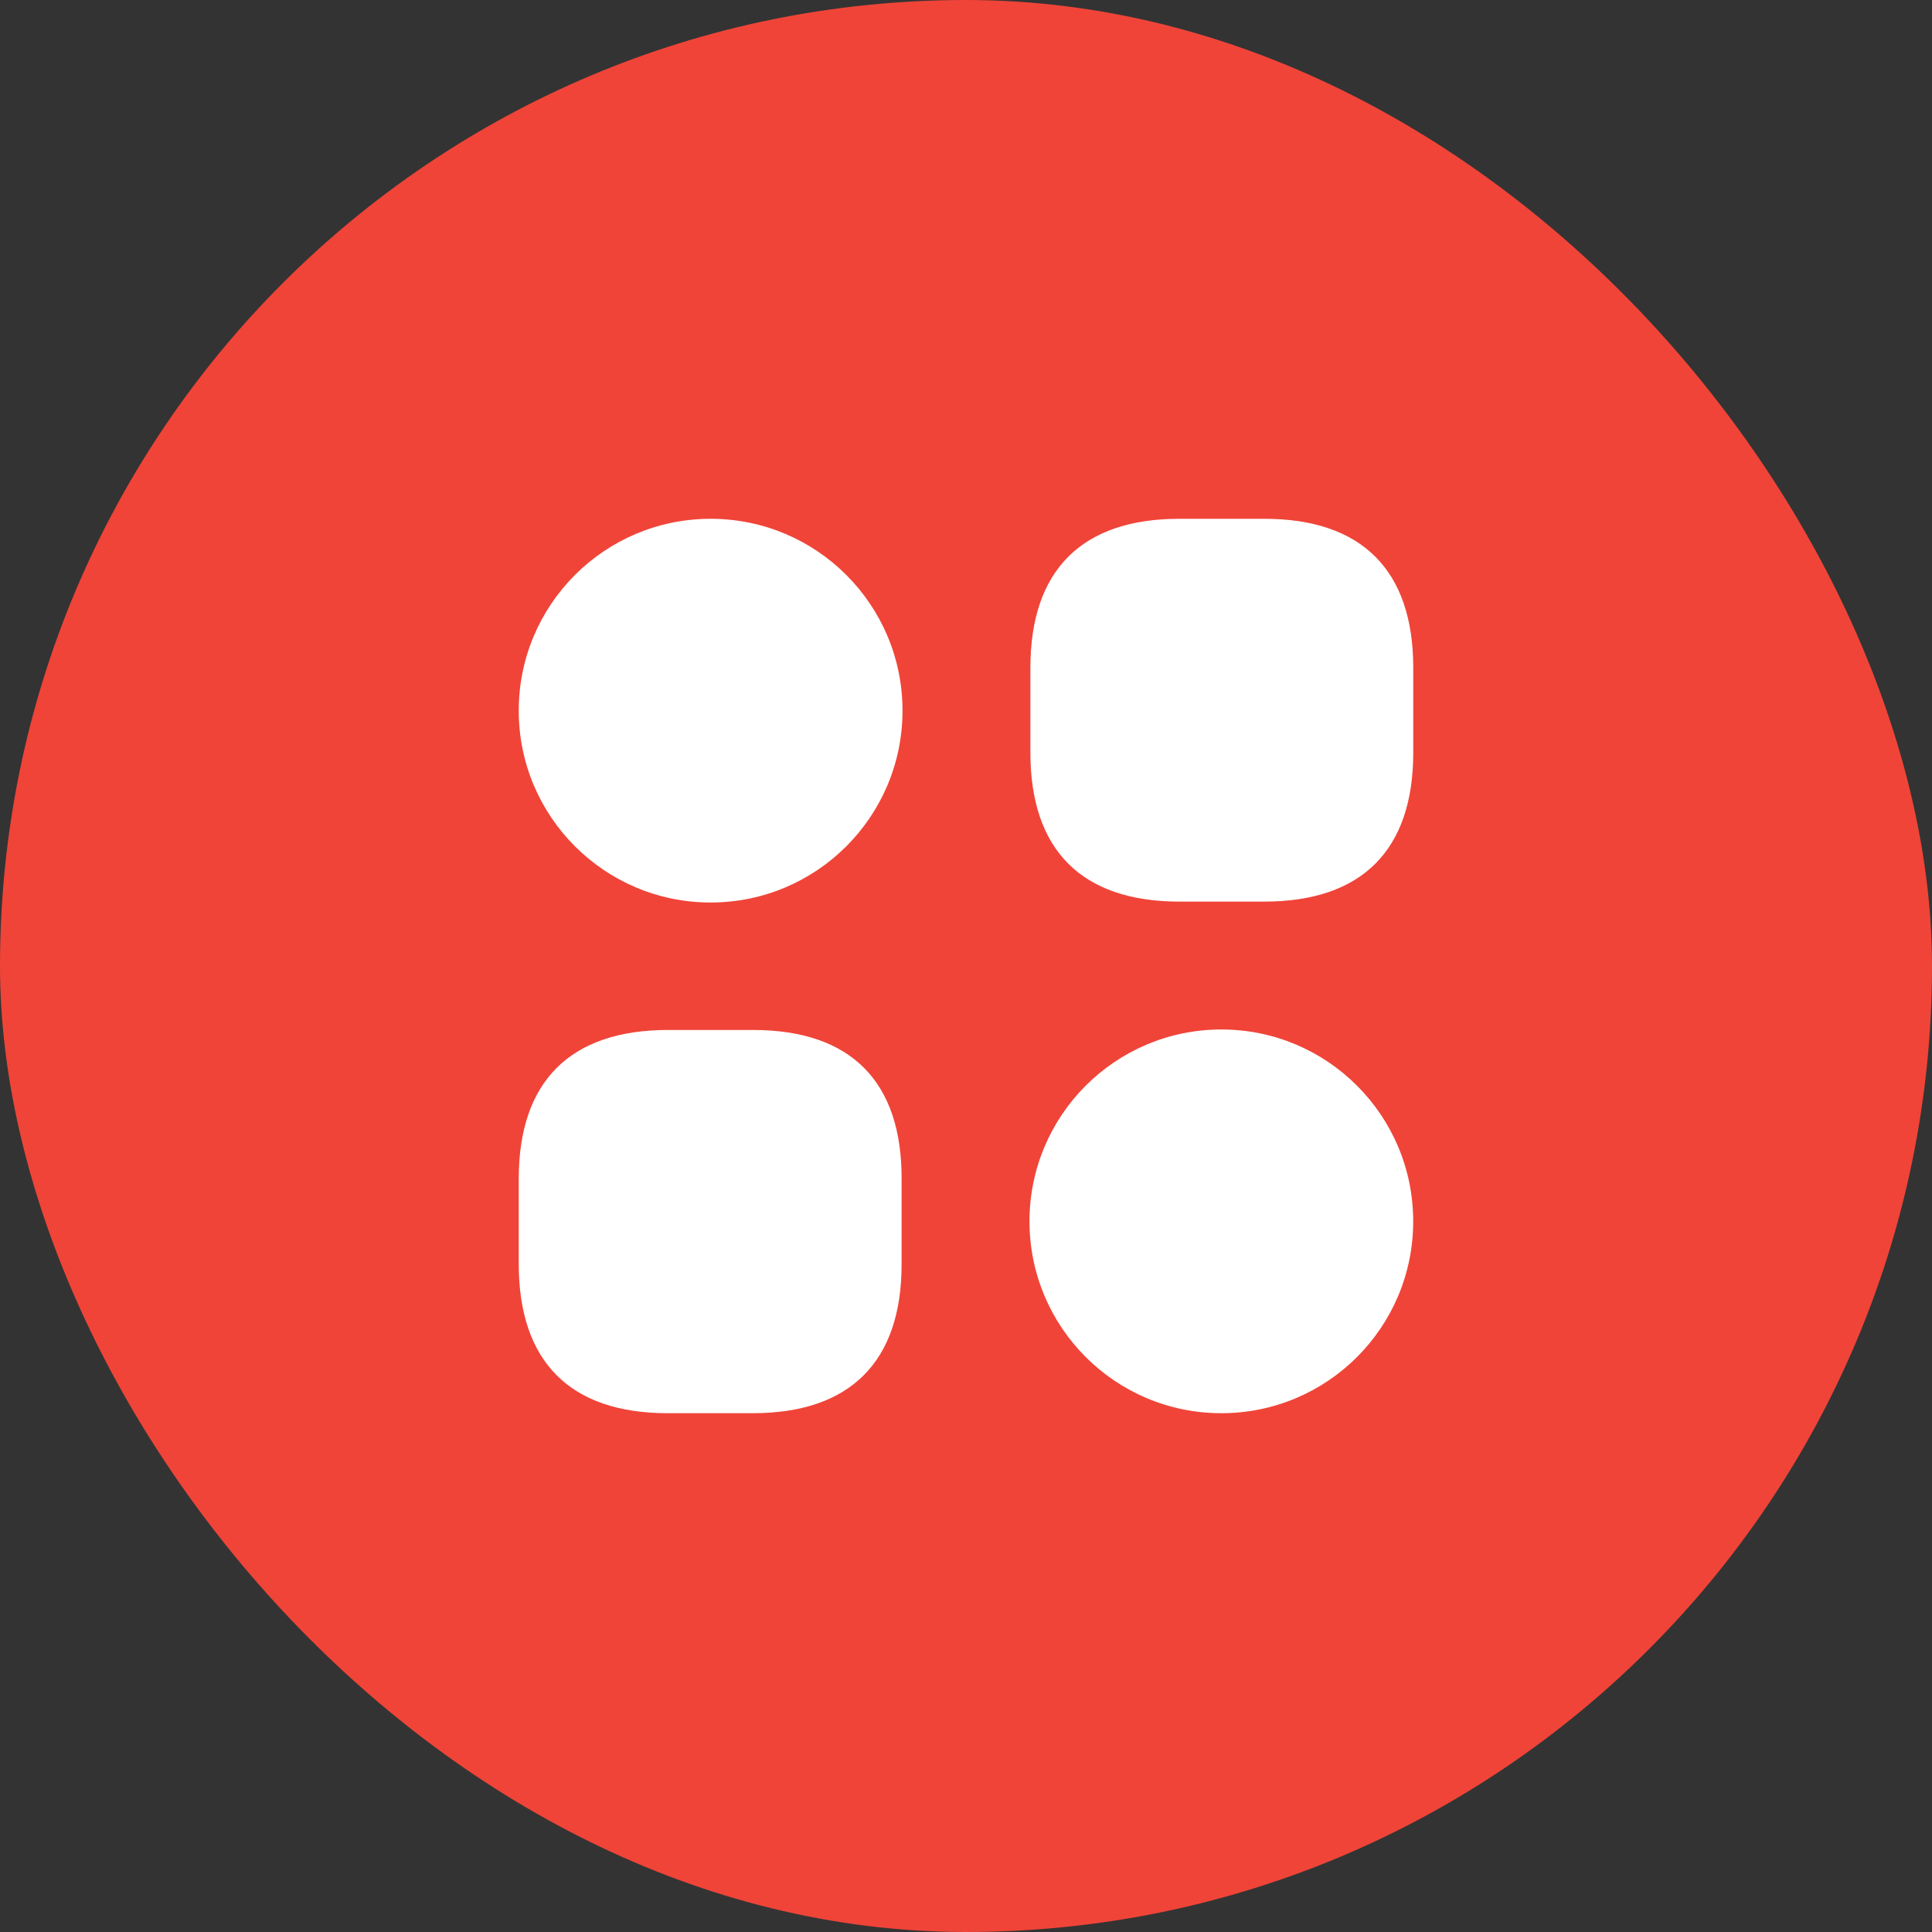 <svg width="36" height="36" viewBox="0 0 36 36" fill="none" xmlns="http://www.w3.org/2000/svg">
<rect x="0" y="0" width="36" height="36" fill="#333333" stroke="none"/>
<rect width="36" height="36" rx="18" fill="#F04438"/>
<path d="M23.558 9.667H21.975C20.159 9.667 19.2 10.625 19.2 12.442V14.025C19.2 15.842 20.159 16.8 21.975 16.8H23.558C25.375 16.8 26.334 15.842 26.334 14.025V12.442C26.334 10.625 25.375 9.667 23.558 9.667Z" fill="white"/>
<path d="M14.033 19.192H12.45C10.625 19.192 9.666 20.15 9.666 21.967V23.55C9.666 25.375 10.625 26.333 12.441 26.333H14.025C15.841 26.333 16.8 25.375 16.8 23.558V21.975C16.808 20.15 15.85 19.192 14.033 19.192Z" fill="white"/>
<path d="M13.242 16.817C15.216 16.817 16.817 15.216 16.817 13.242C16.817 11.267 15.216 9.667 13.242 9.667C11.267 9.667 9.666 11.267 9.666 13.242C9.666 15.216 11.267 16.817 13.242 16.817Z" fill="white"/>
<path d="M22.758 26.333C24.733 26.333 26.333 24.733 26.333 22.758C26.333 20.784 24.733 19.183 22.758 19.183C20.784 19.183 19.183 20.784 19.183 22.758C19.183 24.733 20.784 26.333 22.758 26.333Z" fill="white"/>
</svg>
